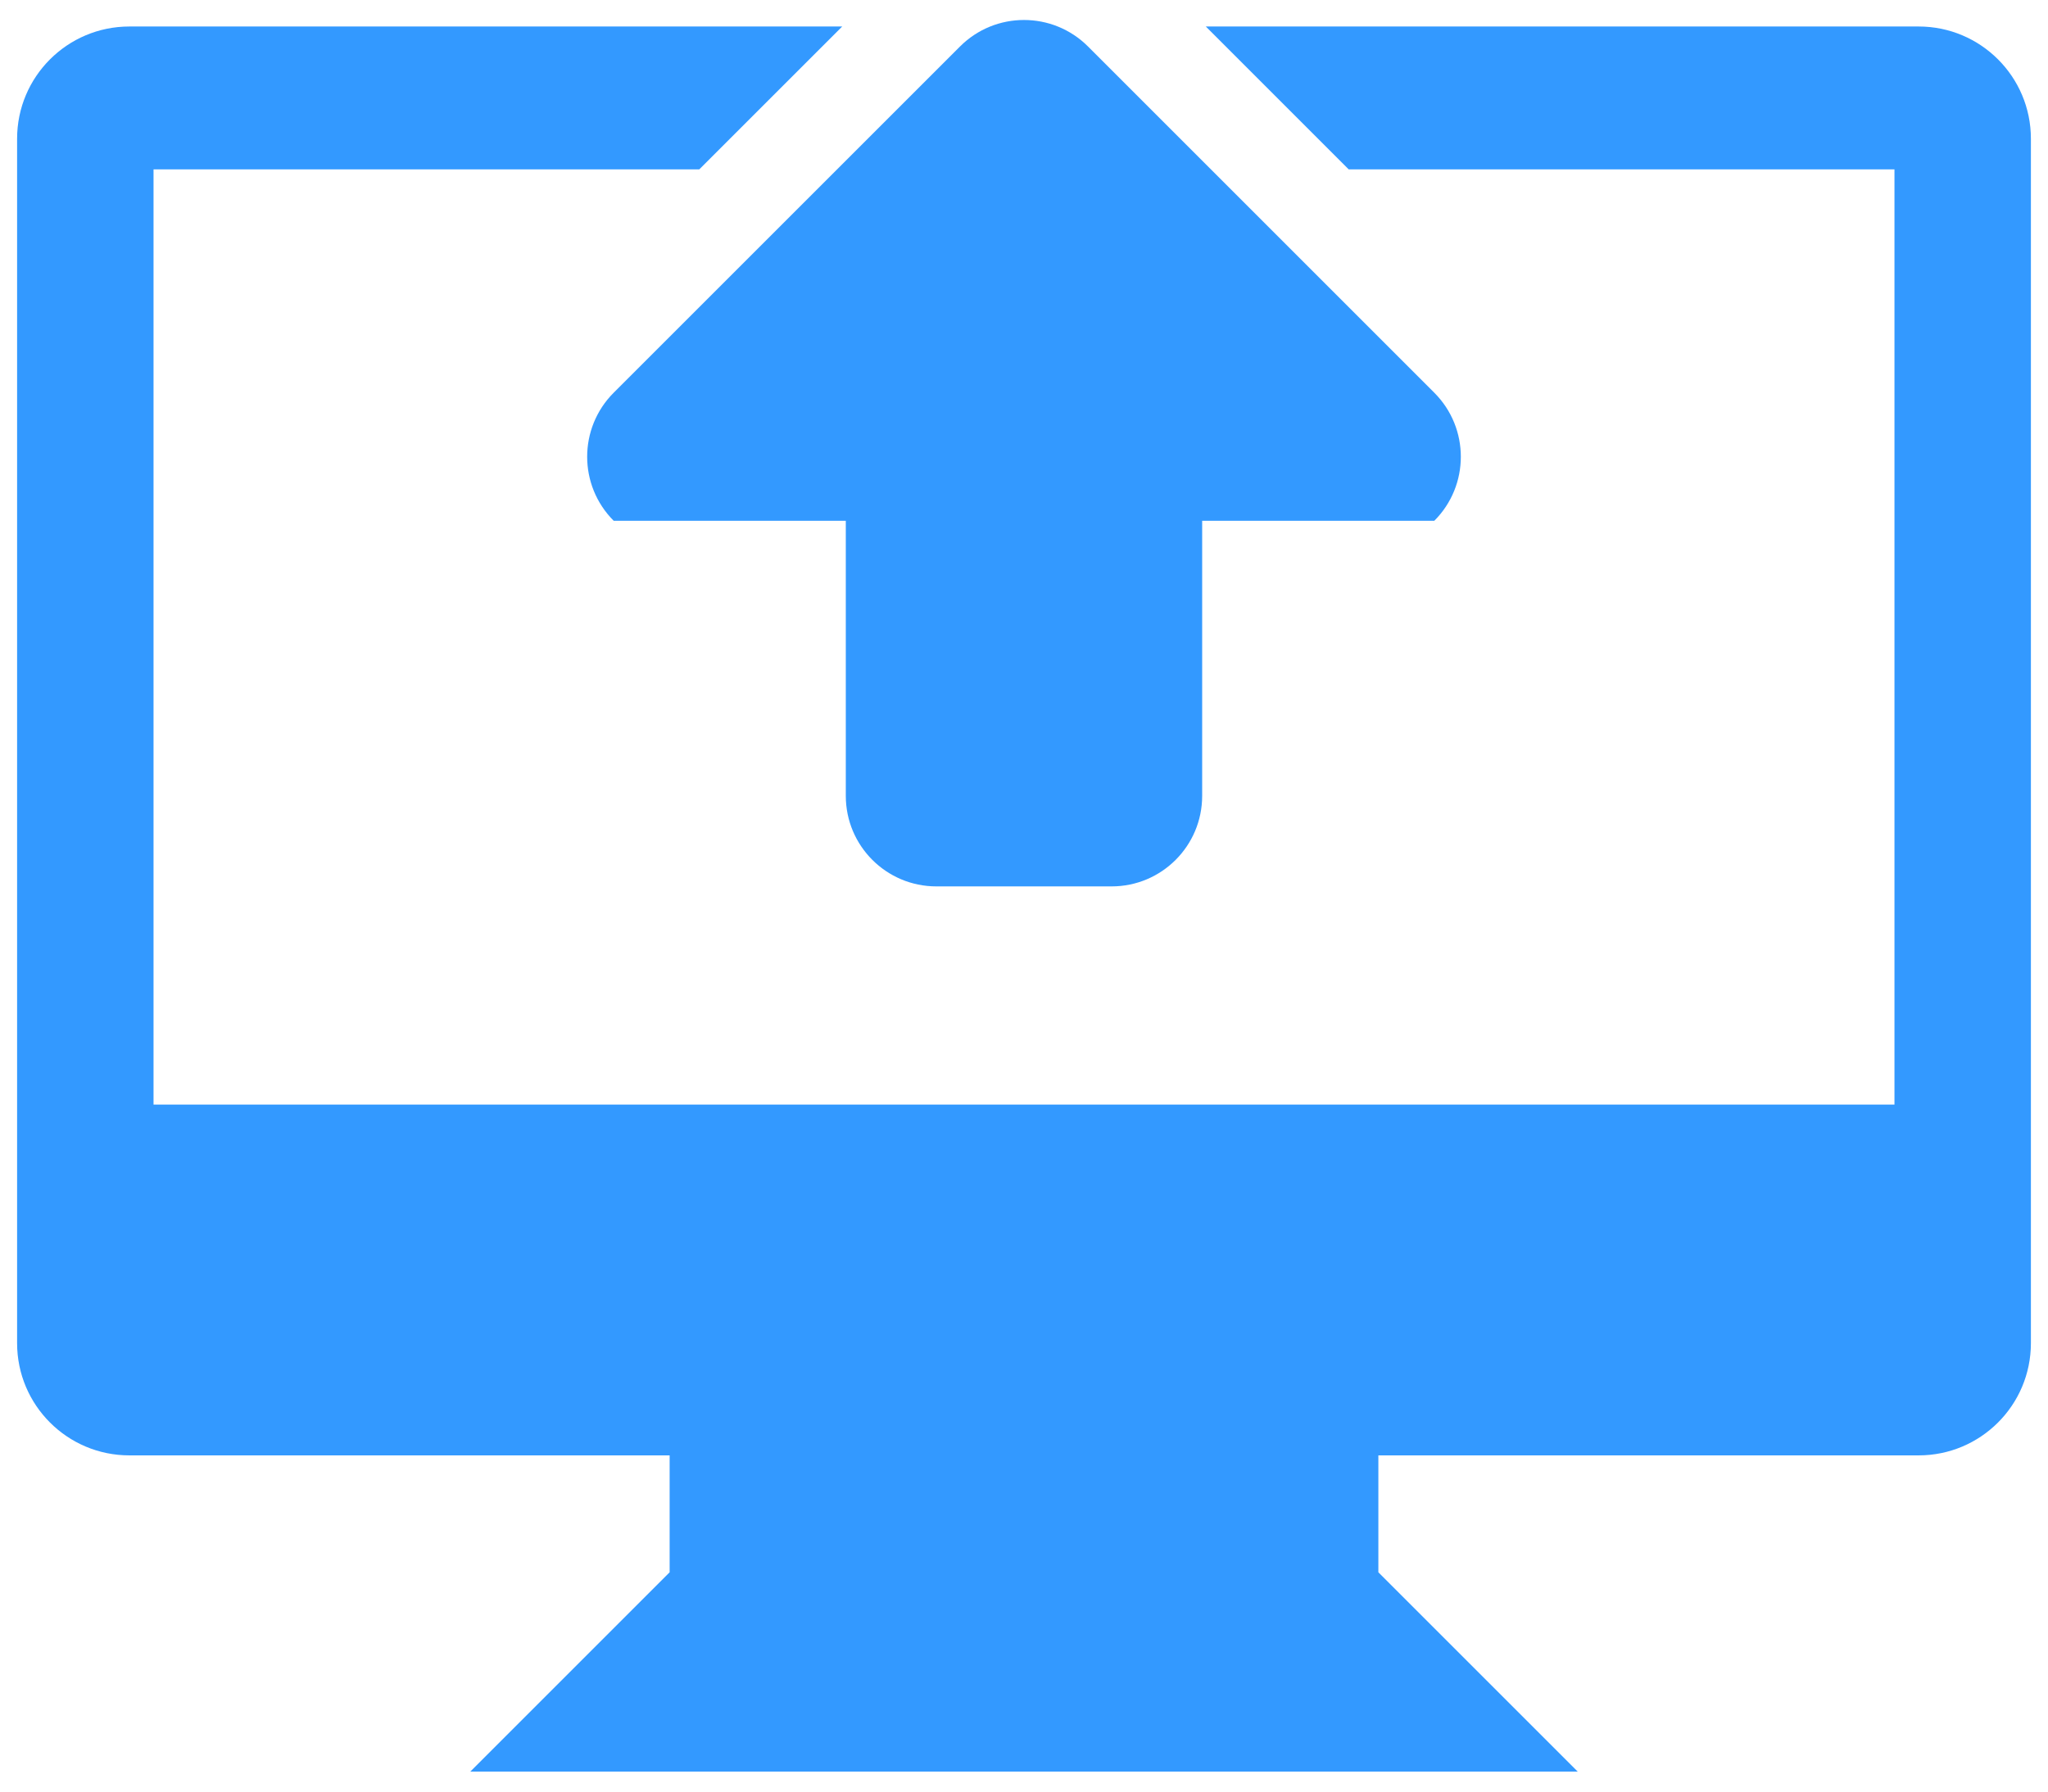 <?xml version="1.0" encoding="utf-8"?>
<!-- Generator: Adobe Illustrator 15.0.0, SVG Export Plug-In . SVG Version: 6.00 Build 0)  -->
<!DOCTYPE svg PUBLIC "-//W3C//DTD SVG 1.1//EN" "http://www.w3.org/Graphics/SVG/1.1/DTD/svg11.dtd">
<svg version="1.1" id="Layer_1" xmlns="http://www.w3.org/2000/svg" xmlns:xlink="http://www.w3.org/1999/xlink" x="0px" y="0px"
	 width="63.36px" height="55.44px" viewBox="0 0 63.36 55.44" enable-background="new 0 0 63.36 55.44" xml:space="preserve">
<g>
	<g>
		<path fill="#3399FF" d="M59.358,0.82H37.305l4.42,4.421H58.61v28.94H4.75V5.241h16.884l4.422-4.421H4.002
			c-1.918,0-3.473,1.555-3.473,3.473v37.27c0,1.918,1.555,3.473,3.473,3.473h16.715v3.617l-6.169,6.17H31.68h17.133l-6.17-6.17
			v-3.617h16.715c1.918,0,3.473-1.555,3.473-3.473V4.292C62.831,2.375,61.276,0.82,59.358,0.82z"/>
	</g>
	<g>
		<path fill="#3399FF" d="M18.986,16.115h7.181v8.512c0,1.547,1.254,2.802,2.802,2.802h5.422c1.547,0,2.801-1.254,2.801-2.802
			v-8.512h7.182c1.094-1.094,1.094-2.868,0-3.962L33.661,1.439c-1.094-1.094-2.868-1.094-3.961,0L18.986,12.152
			C17.892,13.247,17.892,15.021,18.986,16.115z"/>
	</g>
</g>
</svg>
